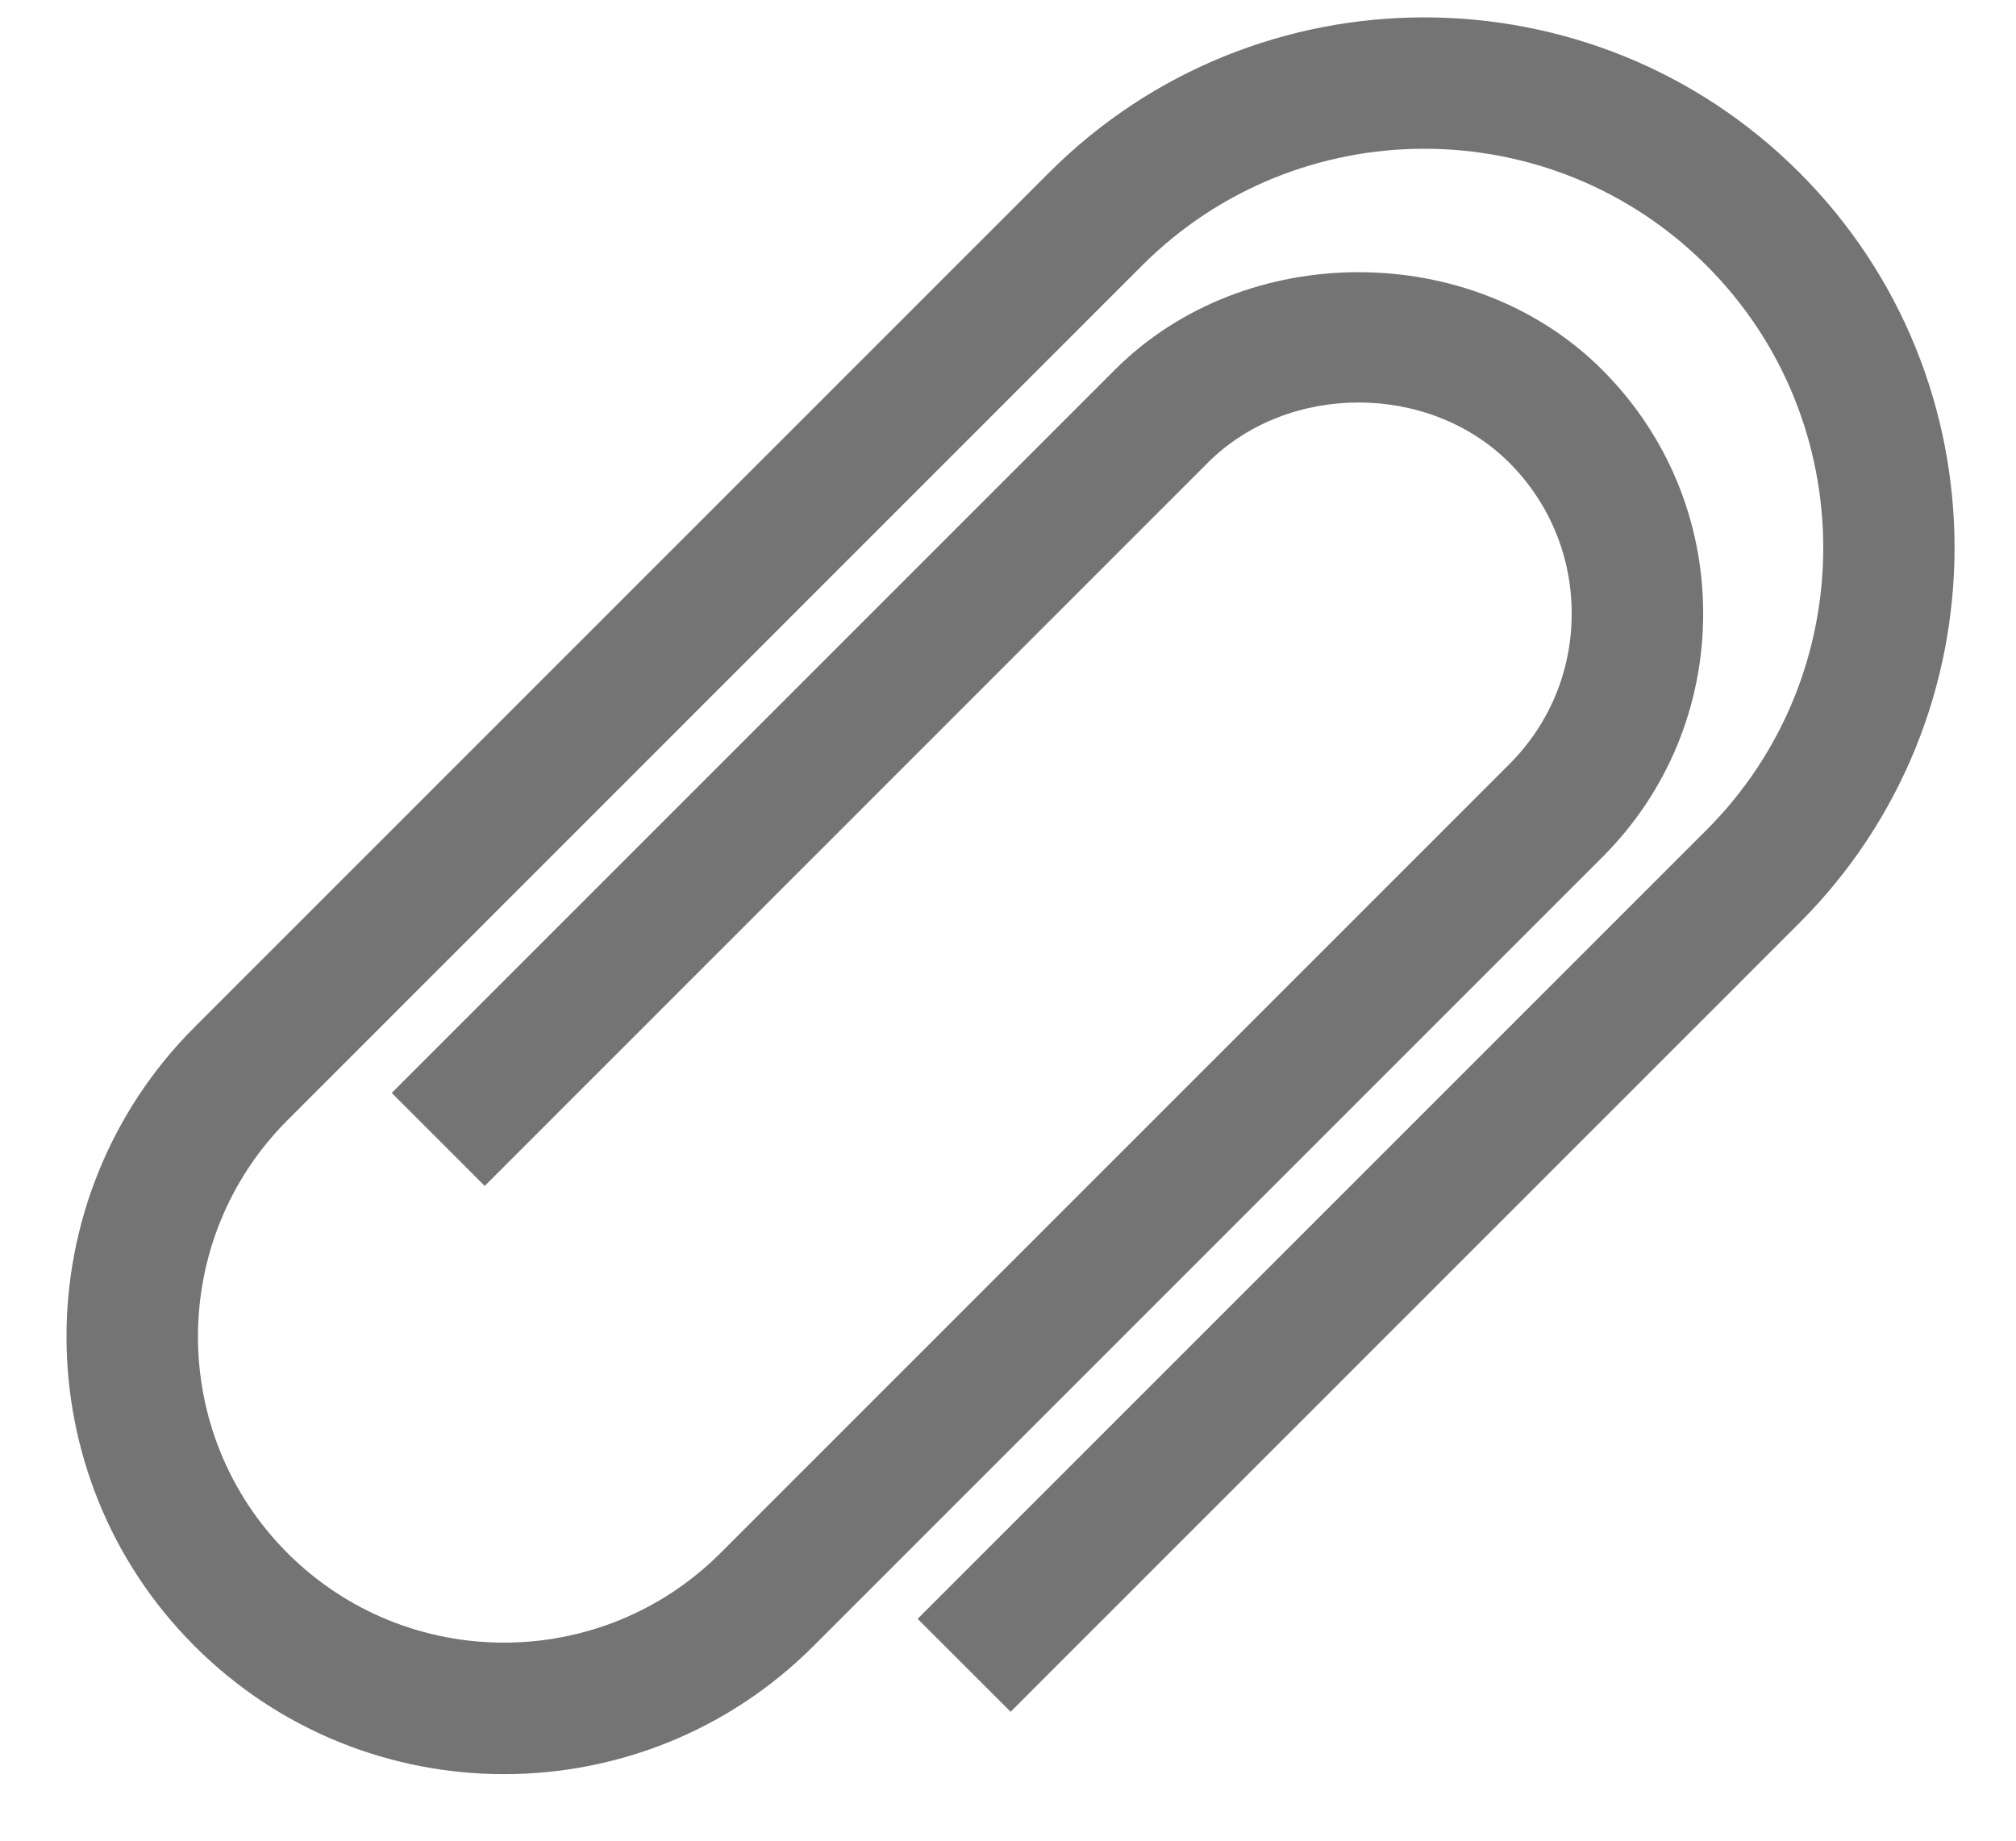<svg width="23" height="21" viewBox="0 0 23 21" fill="none" xmlns="http://www.w3.org/2000/svg">
<path d="M10.469 18.469L11.53 19.529L20.529 10.53C22.889 8.17 22.889 4.328 20.529 1.969C18.169 -0.392 14.33 -0.392 11.969 1.969L2.219 11.719C0.272 13.666 0.272 16.832 2.219 18.779C3.191 19.752 4.471 20.241 5.75 20.241C7.03 20.241 8.308 19.753 9.281 18.779L18.281 9.779C19.023 9.037 19.431 8.05 19.431 7C19.431 5.95 19.023 4.963 18.279 4.219C16.794 2.734 14.204 2.734 12.719 4.219L4.469 12.469L5.53 13.53L13.78 5.279C14.696 4.363 16.302 4.363 17.219 5.279C17.678 5.738 17.931 6.349 17.931 7C17.931 7.651 17.678 8.261 17.219 8.719L8.219 17.719C6.857 19.081 4.642 19.081 3.28 17.719C1.918 16.357 1.918 14.142 3.28 12.78L13.03 3.029C14.806 1.253 17.693 1.253 19.469 3.029C21.245 4.805 21.245 7.693 19.469 9.469L10.469 18.469Z" fill="#747474"/>
</svg>
